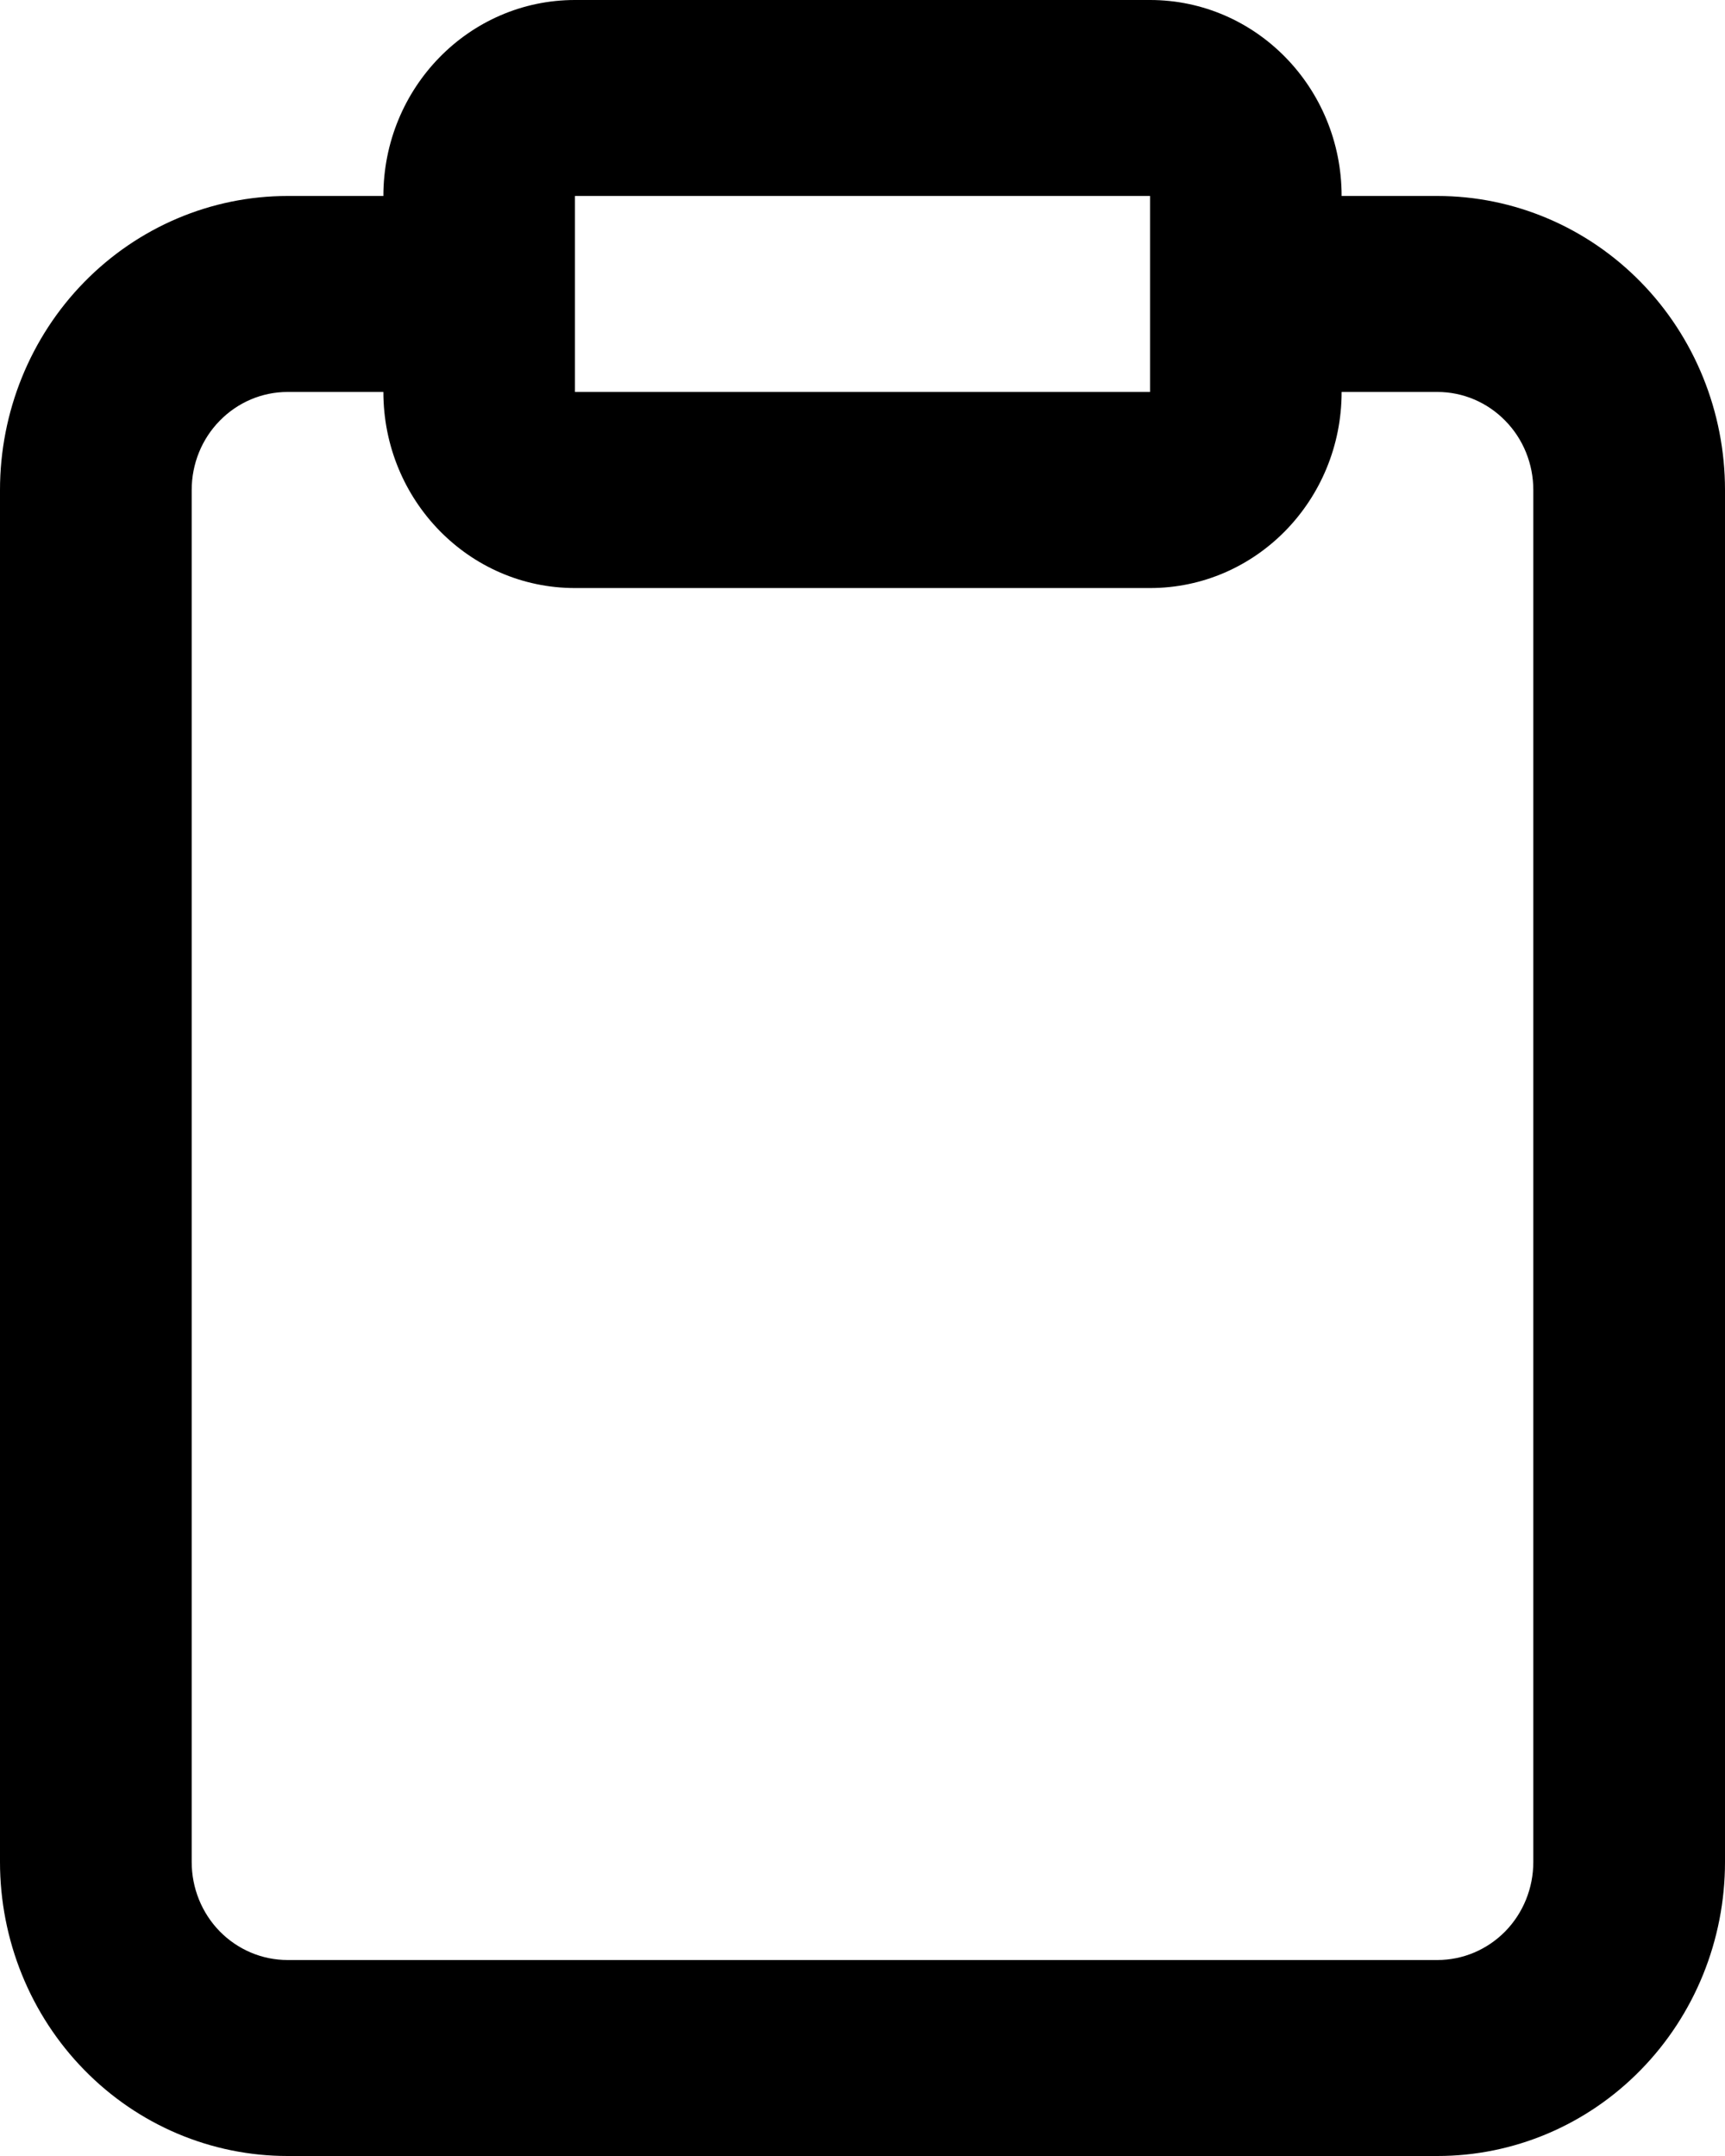 <svg width="16" height="20" viewBox="0 0 16 20" fill="none" xmlns="http://www.w3.org/2000/svg">
<path fill-rule="evenodd" clip-rule="evenodd" d="M5.333 0C4.351 0 3.556 0.814 3.556 1.818H2.667C1.959 1.818 1.281 2.106 0.781 2.617C0.281 3.128 0 3.822 0 4.545V17.273C0 17.996 0.281 18.69 0.781 19.201C1.281 19.713 1.959 20 2.667 20H13.333C14.041 20 14.719 19.713 15.219 19.201C15.719 18.69 16 17.996 16 17.273V4.545C16 3.822 15.719 3.128 15.219 2.617C14.719 2.106 14.041 1.818 13.333 1.818H12.444C12.444 0.814 11.649 0 10.667 0H5.333ZM12.444 3.636C12.444 4.641 11.649 5.455 10.667 5.455H5.333C4.351 5.455 3.556 4.641 3.556 3.636H2.667C2.431 3.636 2.205 3.732 2.038 3.903C1.871 4.073 1.778 4.304 1.778 4.545V17.273C1.778 17.514 1.871 17.745 2.038 17.916C2.205 18.086 2.431 18.182 2.667 18.182H13.333C13.569 18.182 13.795 18.086 13.962 17.916C14.129 17.745 14.222 17.514 14.222 17.273V4.545C14.222 4.304 14.129 4.073 13.962 3.903C13.795 3.732 13.569 3.636 13.333 3.636H12.444ZM5.333 3.636H10.667V1.818H5.333V3.636Z" fill="black"/>
</svg>
